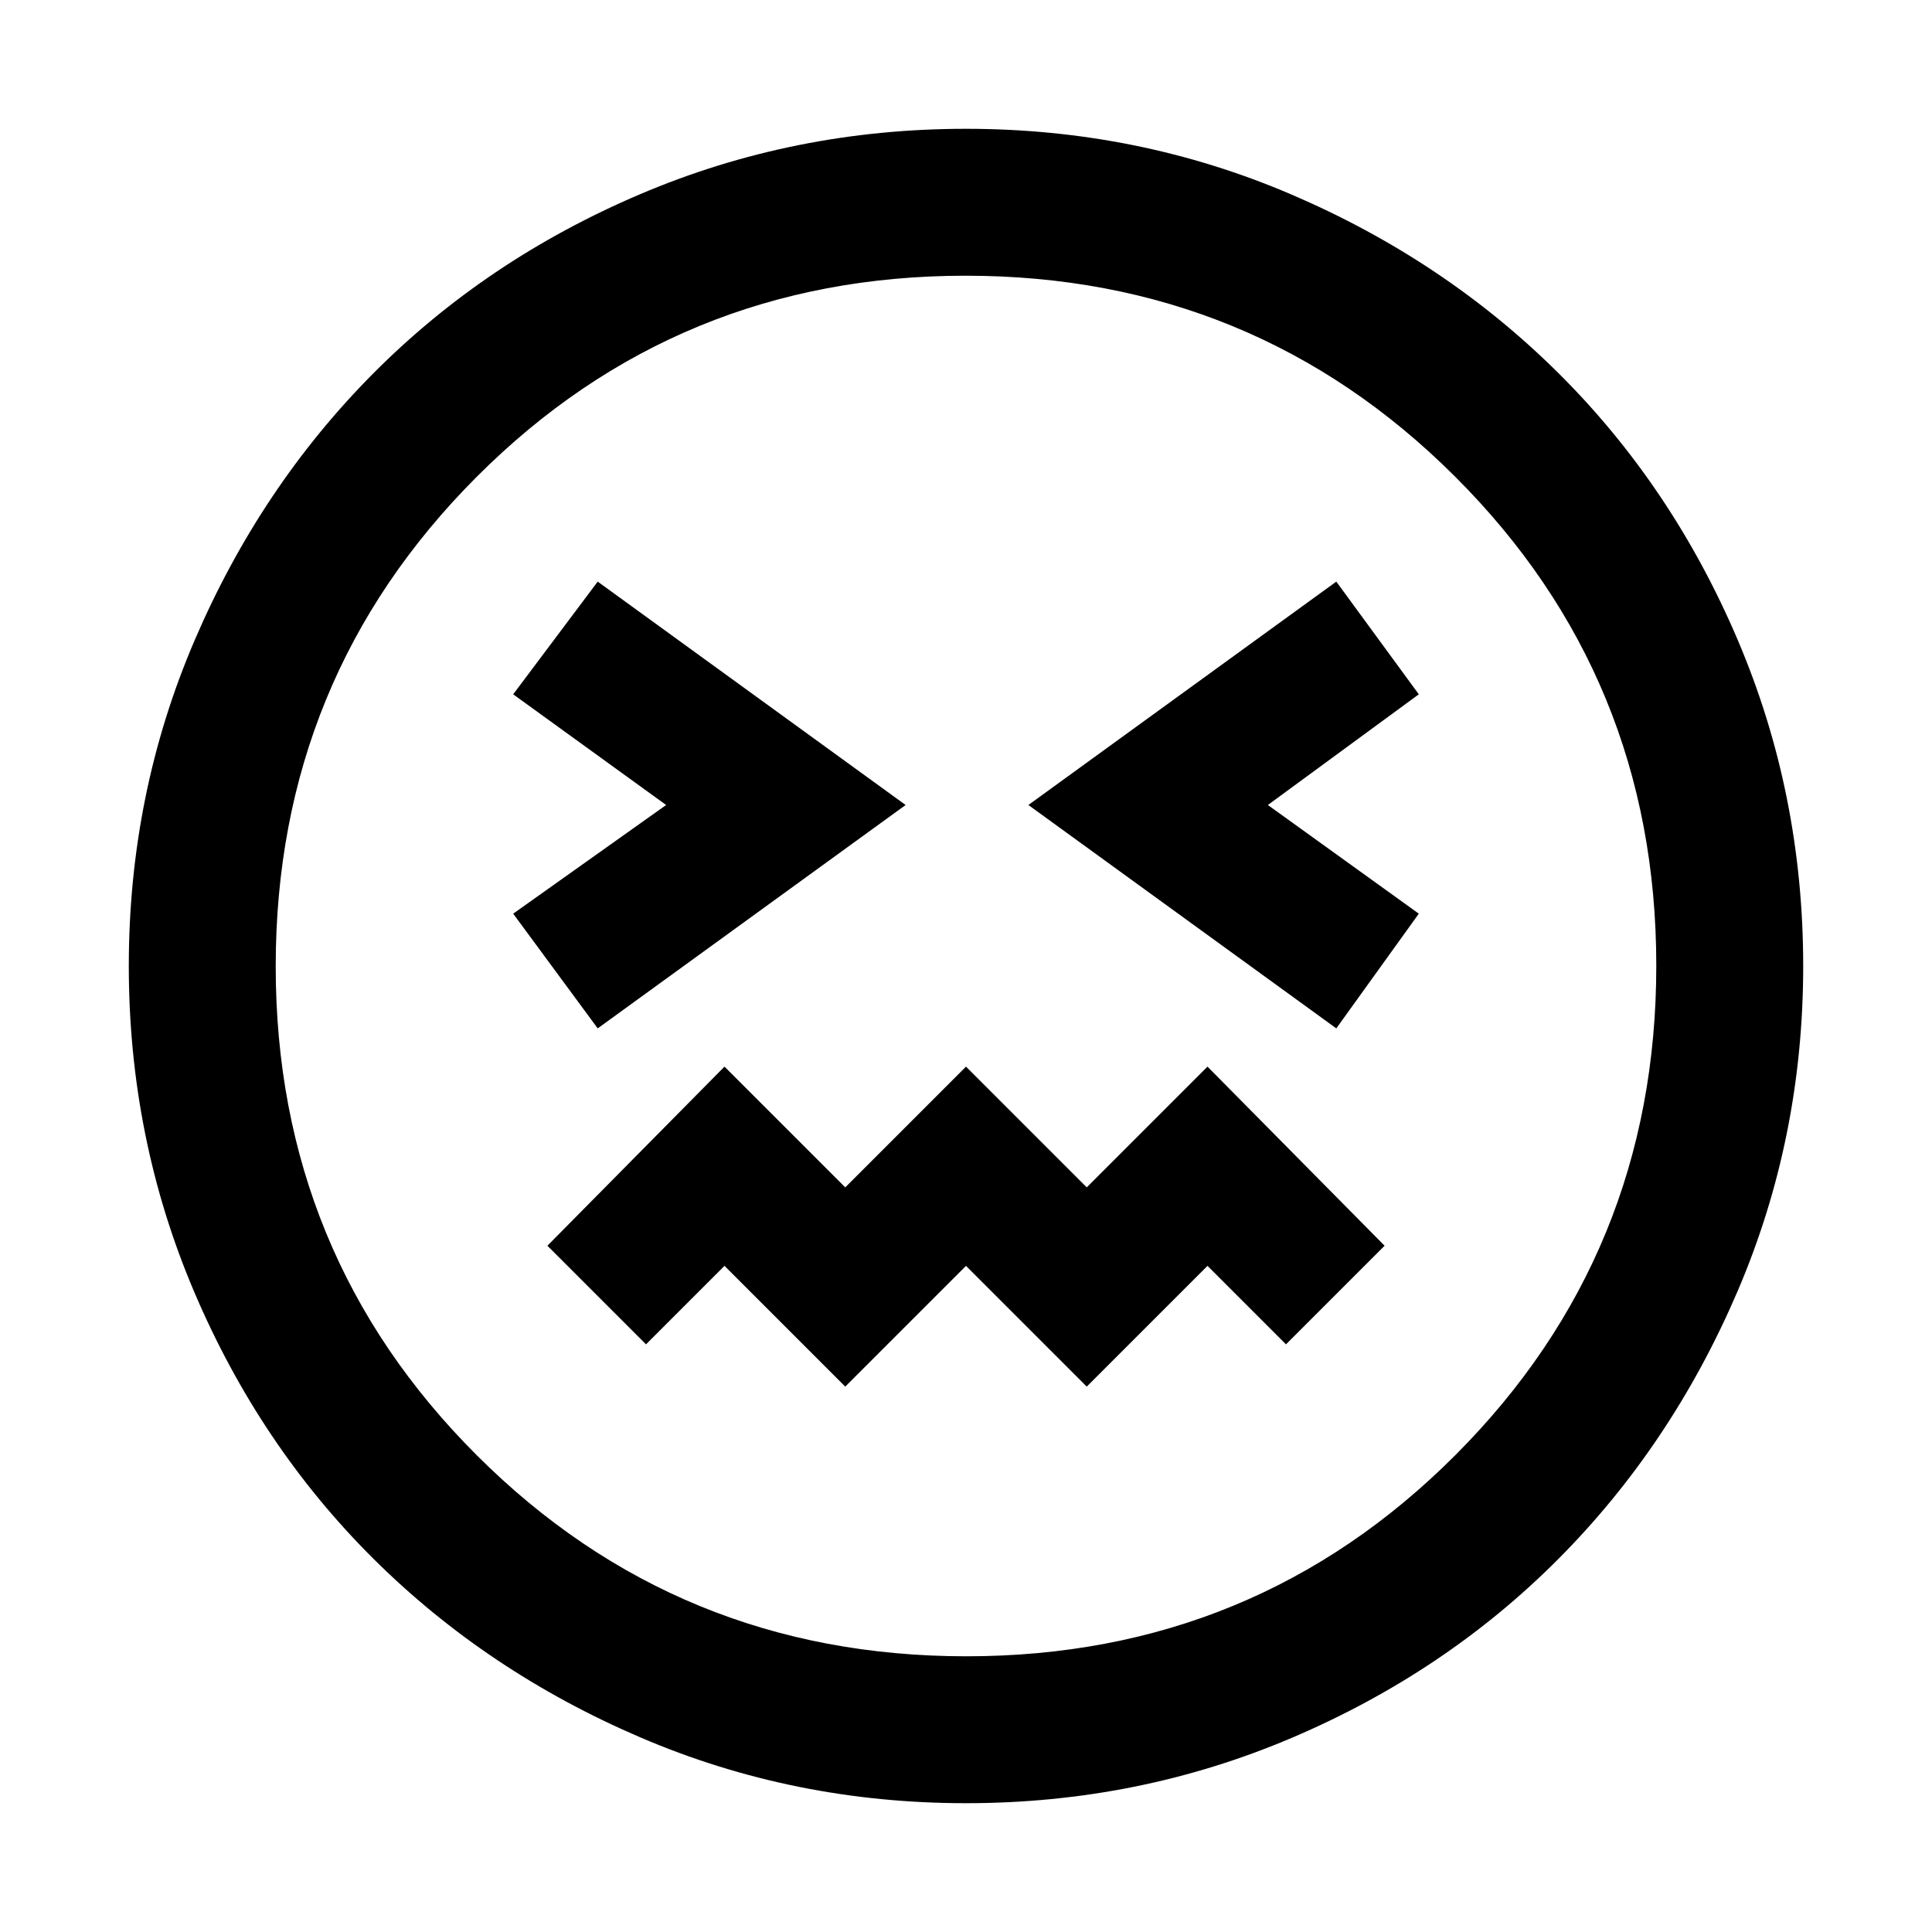 <svg xmlns="http://www.w3.org/2000/svg" height="48" viewBox="0 -960 960 960" width="48"><path d="m297-449 153-111-153-111-42 56 76 55-76 54 42 57Zm367 0 41-57-75-54 75-55-41-56-153 111 153 111ZM420-271l60-60 60 60 60-60 39 39 49-49-88-89-60 60-60-60-60 60-60-60-88 89 49 49 39-39 60 60Zm60 207q-85.64 0-161.89-32.73-76.26-32.73-132.66-88.84-56.41-56.11-88.93-132.45Q64-394.36 64-480q0-85.64 32.73-161.89 32.73-76.26 88.84-132.66 56.11-56.41 132.45-88.93Q394.36-896 480-896q85.64 0 161.89 32.73 76.26 32.73 132.66 88.84 56.41 56.11 88.93 132.45Q896-565.64 896-480q0 85.64-32.73 161.89-32.73 76.26-88.84 132.66-56.11 56.41-132.45 88.93Q565.64-64 480-64Zm0-416Zm.18 343q143.2 0 243.01-99.99Q823-336.99 823-480.18q0-143.2-99.99-243.01Q623.01-823 479.82-823t-243.01 99.99Q137-623.01 137-479.82t99.99 243.01Q336.99-137 480.18-137Z"/></svg>